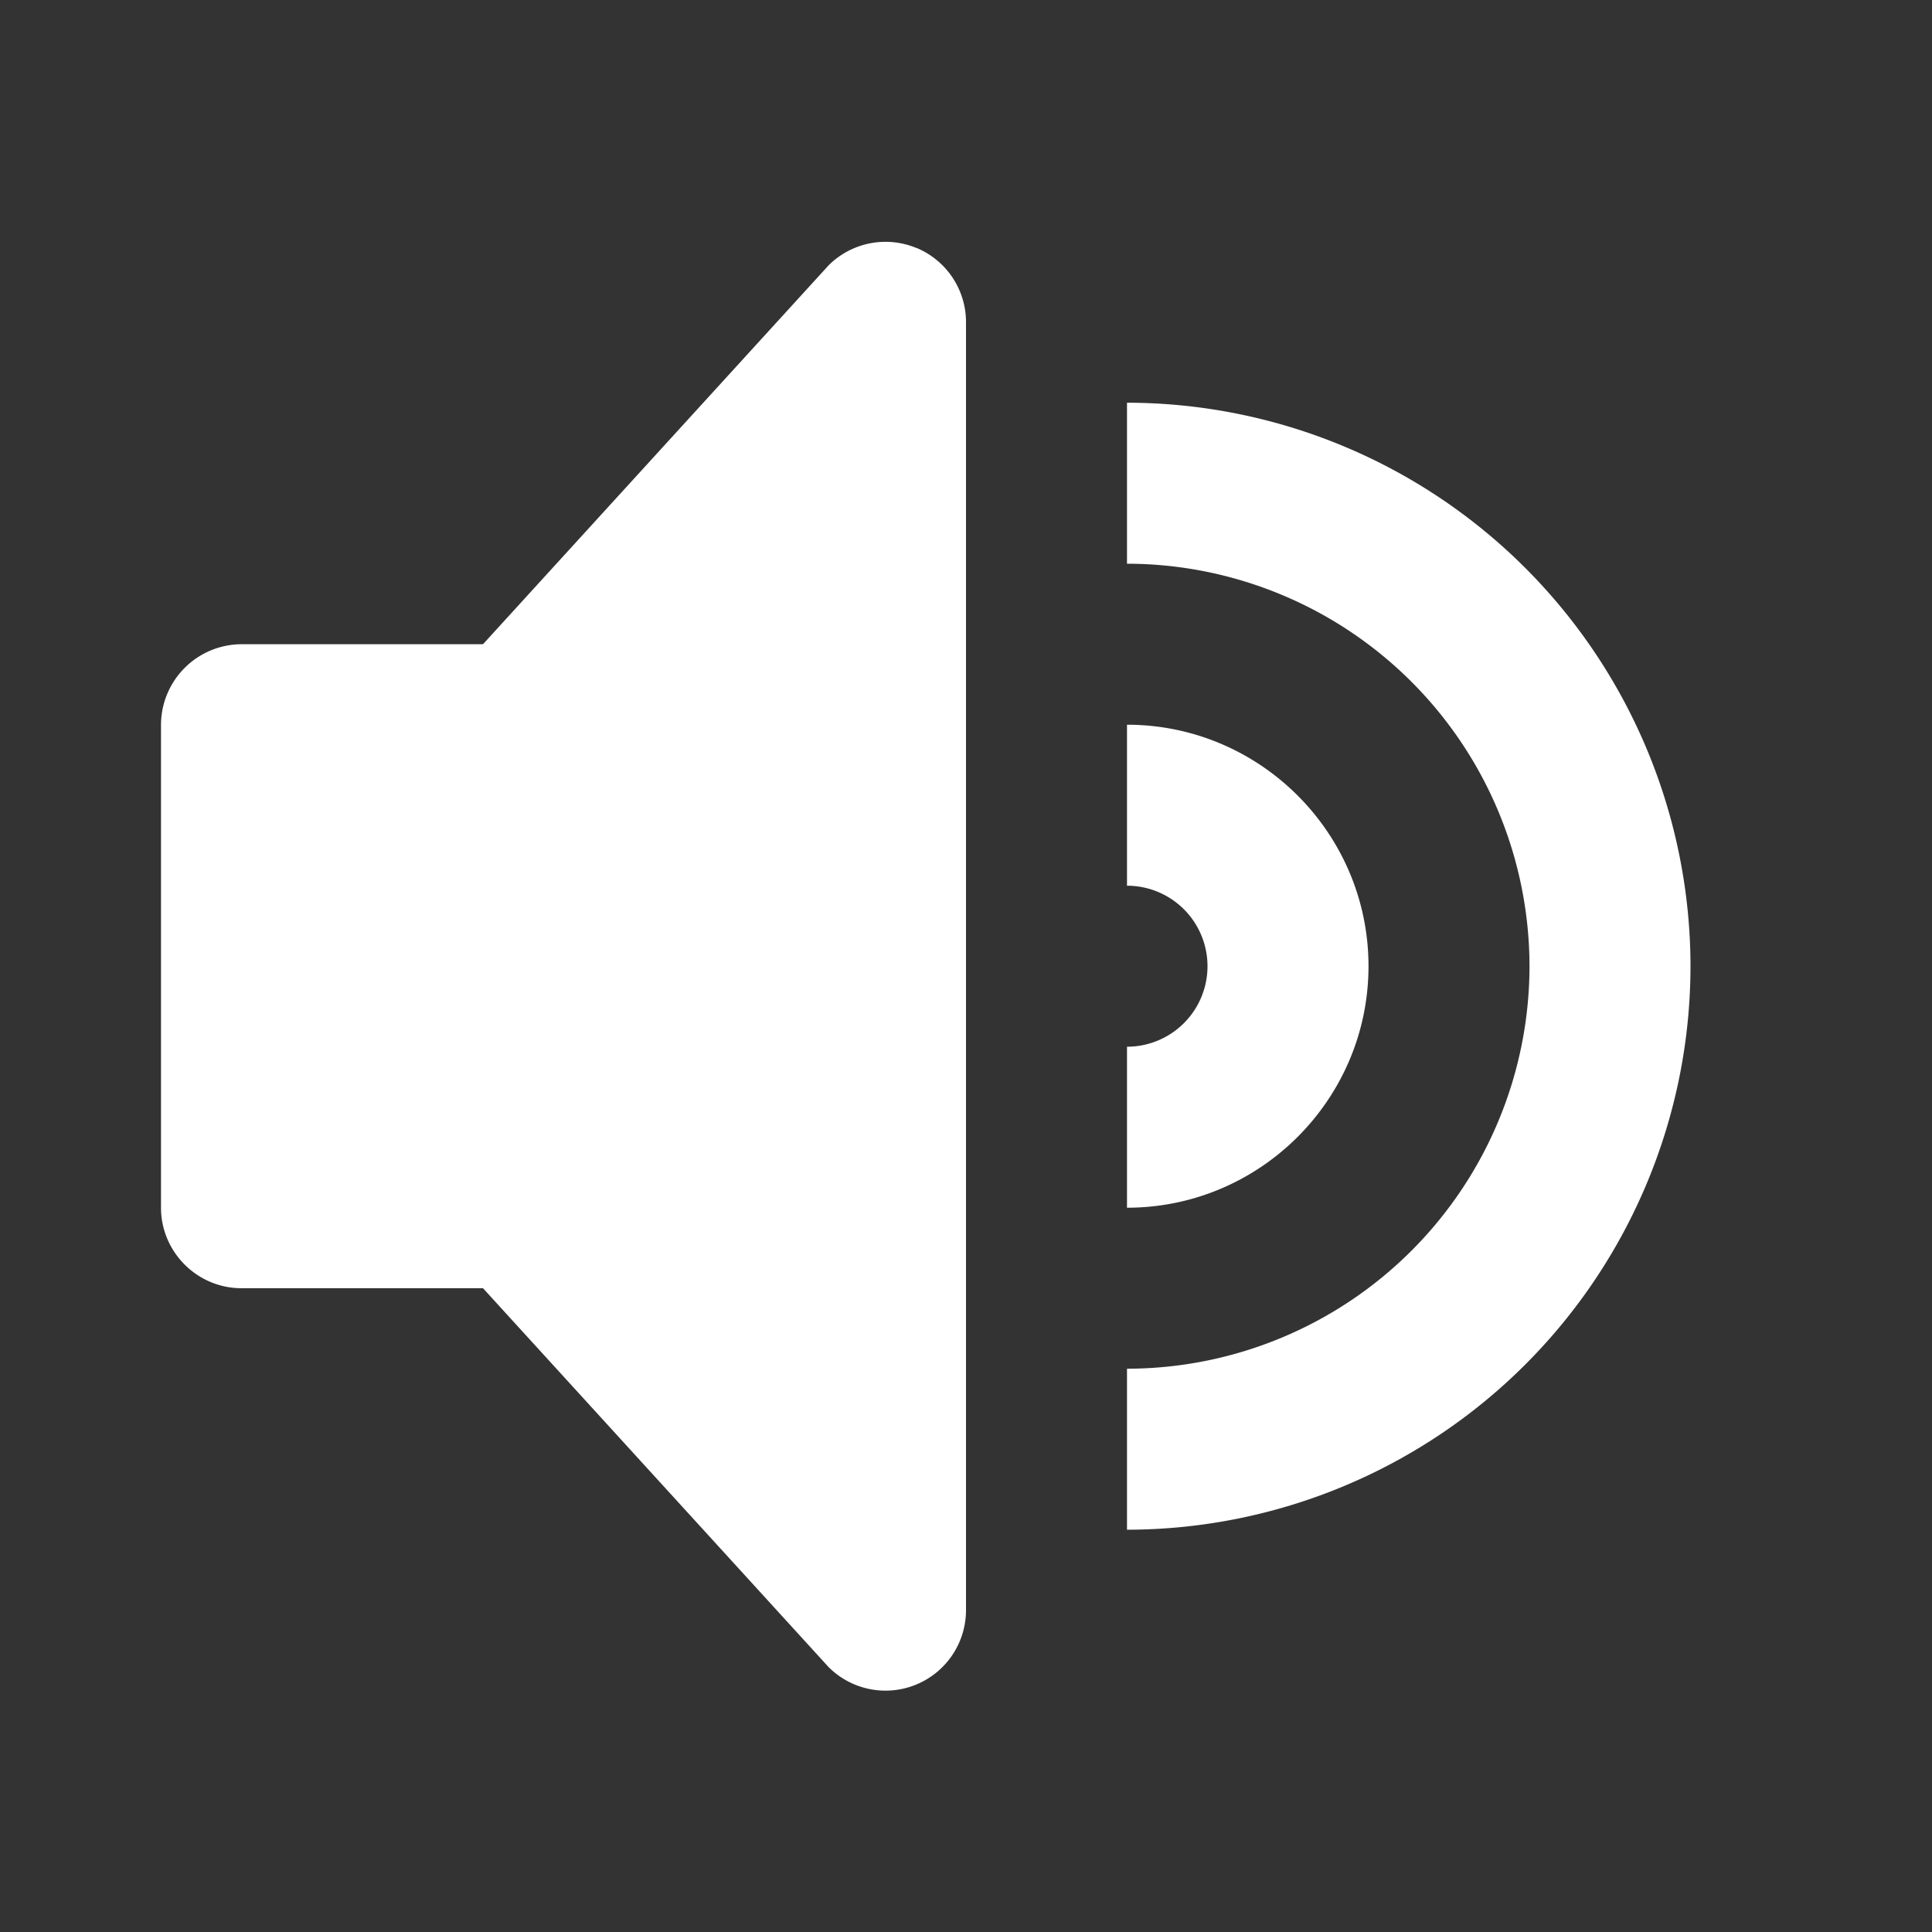 <svg width="18" height="18" fill="none" xmlns="http://www.w3.org/2000/svg"><rect width="100%" height="100%" fill="#333333" stroke="none"/><path d="M8.537 2.31a.751.751 0 00-.817.162L4.5 6.002H2.25a.753.753 0 00-.75.75v4.5c0 .412.337.75.75.75H4.5l3.22 3.53a.75.75 0 001.28-.53v-12a.749.749 0 00-.463-.693zM10.5 3.752v1.5a3.755 3.755 0 013.75 3.75 3.754 3.754 0 01-3.75 3.75v1.5a5.255 5.255 0 005.25-5.25 5.256 5.256 0 00-5.25-5.25z" fill="#fff"/><path d="M12.75 9.002c0-1.24-1.01-2.25-2.25-2.25v1.5a.75.75 0 010 1.5v1.5c1.24 0 2.25-1.01 2.25-2.25z" fill="#fff"/></svg>